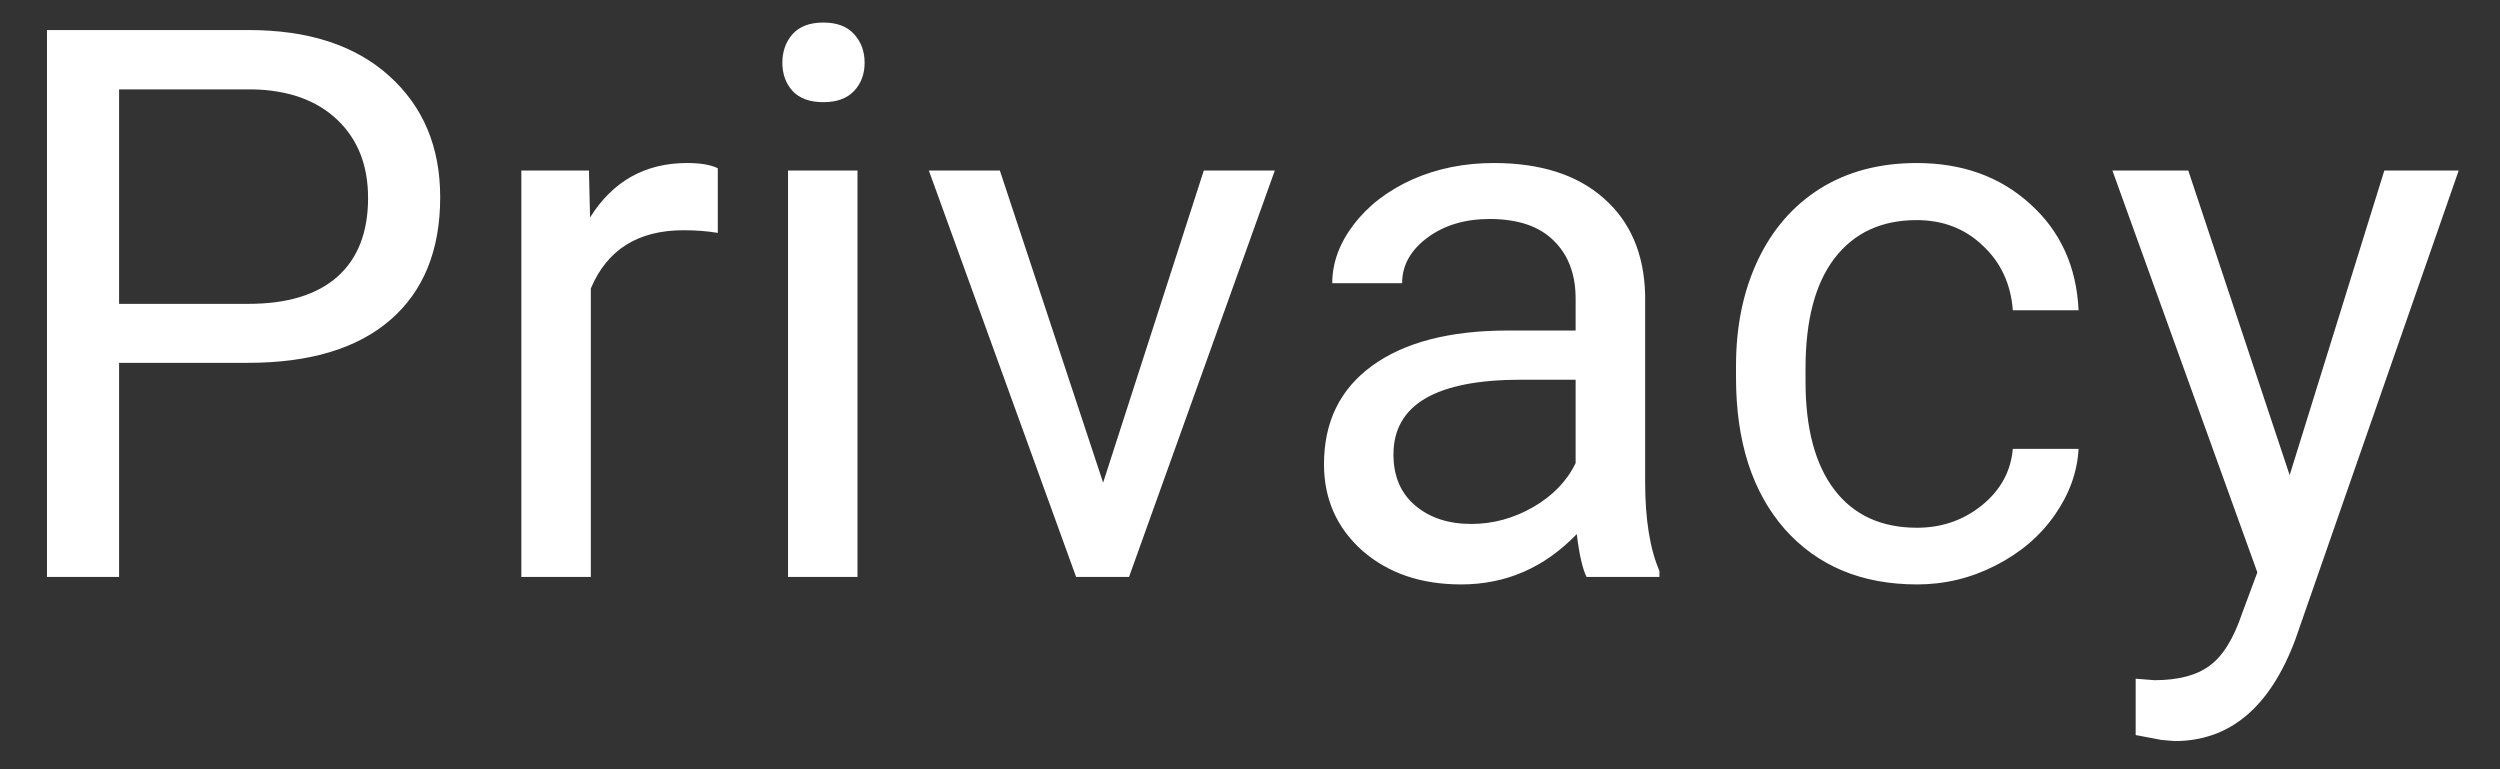 <svg width="52" height="16" viewBox="0 0 52 16" fill="none" xmlns="http://www.w3.org/2000/svg">
<rect x="0" y="0" width="52" height="16" fill="#333333" stroke="none"/>
<path d="M2.477 7.547V12H0.977V0.625H5.172C6.417 0.625 7.391 0.943 8.094 1.578C8.802 2.214 9.156 3.055 9.156 4.102C9.156 5.206 8.81 6.057 8.117 6.656C7.43 7.25 6.443 7.547 5.156 7.547H2.477ZM2.477 6.32H5.172C5.974 6.32 6.589 6.133 7.016 5.758C7.443 5.378 7.656 4.831 7.656 4.117C7.656 3.44 7.443 2.898 7.016 2.492C6.589 2.086 6.003 1.875 5.258 1.859H2.477V6.32ZM14.93 4.844C14.711 4.807 14.474 4.789 14.219 4.789C13.271 4.789 12.628 5.193 12.289 6V12H10.844V3.547H12.25L12.273 4.523C12.747 3.768 13.419 3.391 14.289 3.391C14.57 3.391 14.784 3.427 14.93 3.5V4.844ZM17.836 12H16.391V3.547H17.836V12ZM16.273 1.305C16.273 1.07 16.344 0.872 16.484 0.711C16.63 0.549 16.844 0.469 17.125 0.469C17.406 0.469 17.62 0.549 17.766 0.711C17.912 0.872 17.984 1.07 17.984 1.305C17.984 1.539 17.912 1.734 17.766 1.891C17.62 2.047 17.406 2.125 17.125 2.125C16.844 2.125 16.63 2.047 16.484 1.891C16.344 1.734 16.273 1.539 16.273 1.305ZM22.945 10.039L25.039 3.547H26.516L23.484 12H22.383L19.32 3.547H20.797L22.945 10.039ZM33 12C32.917 11.833 32.849 11.537 32.797 11.109C32.125 11.807 31.323 12.156 30.391 12.156C29.557 12.156 28.872 11.922 28.336 11.453C27.805 10.979 27.539 10.38 27.539 9.656C27.539 8.776 27.872 8.094 28.539 7.609C29.211 7.12 30.154 6.875 31.367 6.875H32.773V6.211C32.773 5.706 32.622 5.305 32.32 5.008C32.018 4.706 31.573 4.555 30.984 4.555C30.469 4.555 30.037 4.685 29.688 4.945C29.338 5.206 29.164 5.521 29.164 5.891H27.711C27.711 5.469 27.859 5.062 28.156 4.672C28.458 4.276 28.865 3.964 29.375 3.734C29.891 3.505 30.456 3.391 31.07 3.391C32.044 3.391 32.807 3.635 33.359 4.125C33.911 4.609 34.198 5.279 34.219 6.133V10.023C34.219 10.8 34.318 11.417 34.516 11.875V12H33ZM30.602 10.898C31.055 10.898 31.484 10.781 31.891 10.547C32.297 10.312 32.591 10.008 32.773 9.633V7.898H31.641C29.87 7.898 28.984 8.417 28.984 9.453C28.984 9.906 29.135 10.26 29.438 10.516C29.74 10.771 30.128 10.898 30.602 10.898ZM39.875 10.977C40.391 10.977 40.841 10.82 41.227 10.508C41.612 10.195 41.825 9.805 41.867 9.336H43.234C43.208 9.82 43.042 10.281 42.734 10.719C42.427 11.156 42.016 11.505 41.5 11.766C40.99 12.026 40.448 12.156 39.875 12.156C38.724 12.156 37.807 11.773 37.125 11.008C36.448 10.237 36.109 9.185 36.109 7.852V7.609C36.109 6.786 36.26 6.055 36.562 5.414C36.865 4.773 37.297 4.276 37.859 3.922C38.427 3.568 39.096 3.391 39.867 3.391C40.815 3.391 41.602 3.674 42.227 4.242C42.857 4.81 43.193 5.547 43.234 6.453H41.867C41.825 5.906 41.617 5.458 41.242 5.109C40.872 4.755 40.414 4.578 39.867 4.578C39.133 4.578 38.562 4.844 38.156 5.375C37.755 5.901 37.555 6.664 37.555 7.664V7.938C37.555 8.911 37.755 9.661 38.156 10.188C38.557 10.713 39.13 10.977 39.875 10.977ZM47.625 9.883L49.594 3.547H51.141L47.742 13.305C47.216 14.711 46.38 15.414 45.234 15.414L44.961 15.391L44.422 15.289V14.117L44.812 14.148C45.302 14.148 45.682 14.05 45.953 13.852C46.229 13.654 46.456 13.292 46.633 12.766L46.953 11.906L43.938 3.547H45.516L47.625 9.883Z" fill="white"/>
</svg>
